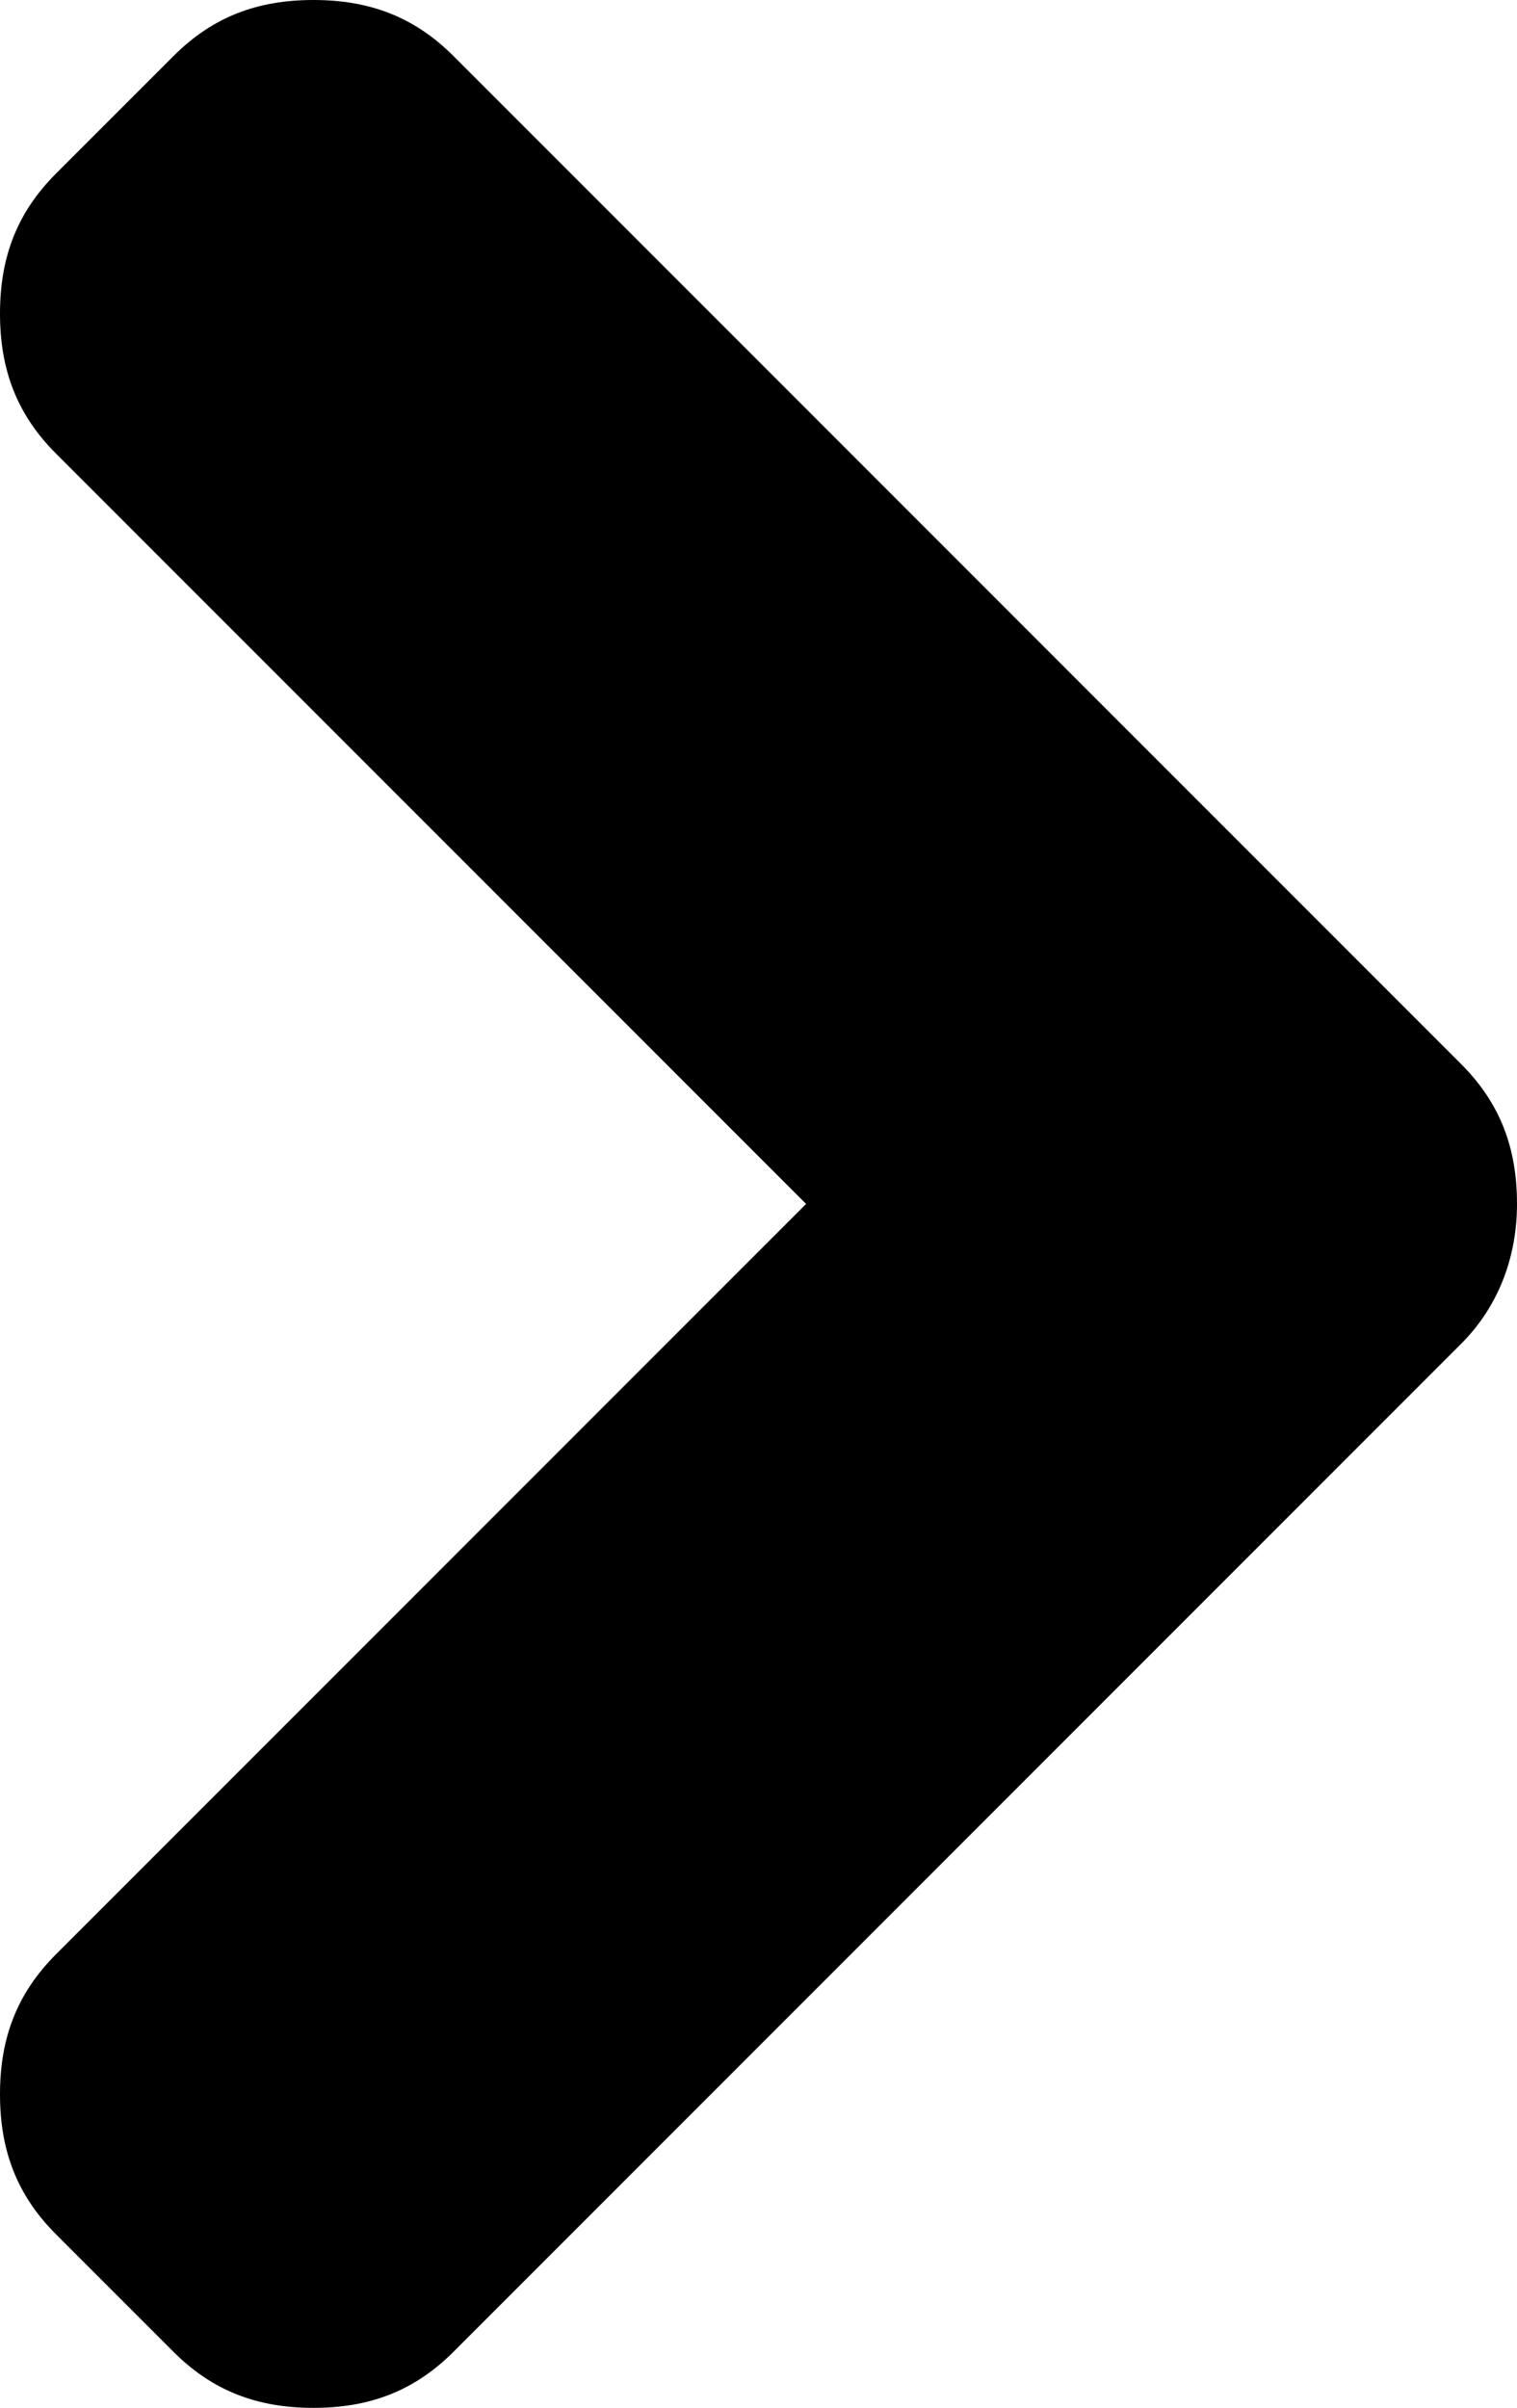 <?xml version="1.0" encoding="utf-8"?>
<!-- Generator: Adobe Illustrator 23.0.0, SVG Export Plug-In . SVG Version: 6.00 Build 0)  -->
<svg version="1.1" id="Capa_1" xmlns="http://www.w3.org/2000/svg" xmlns:xlink="http://www.w3.org/1999/xlink" x="0px" y="0px"
	 viewBox="0 0 27.1 43" style="enable-background:new 0 0 27.1 43;" xml:space="preserve">
<g>
	<path d="M26.1,19L8.1,1C7.4,0.3,6.6,0,5.6,0S3.8,0.3,3.1,1L1,3.1C0.3,3.8,0,4.6,0,5.6s0.3,1.8,1,2.5l13.4,13.4L1,34.9
		c-0.7,0.7-1,1.5-1,2.5s0.3,1.8,1,2.5L3.1,42c0.7,0.7,1.5,1,2.5,1s1.8-0.3,2.5-1l18-18c0.7-0.7,1-1.6,1-2.5
		C27.1,20.5,26.8,19.7,26.1,19z"/>
</g>
</svg>
